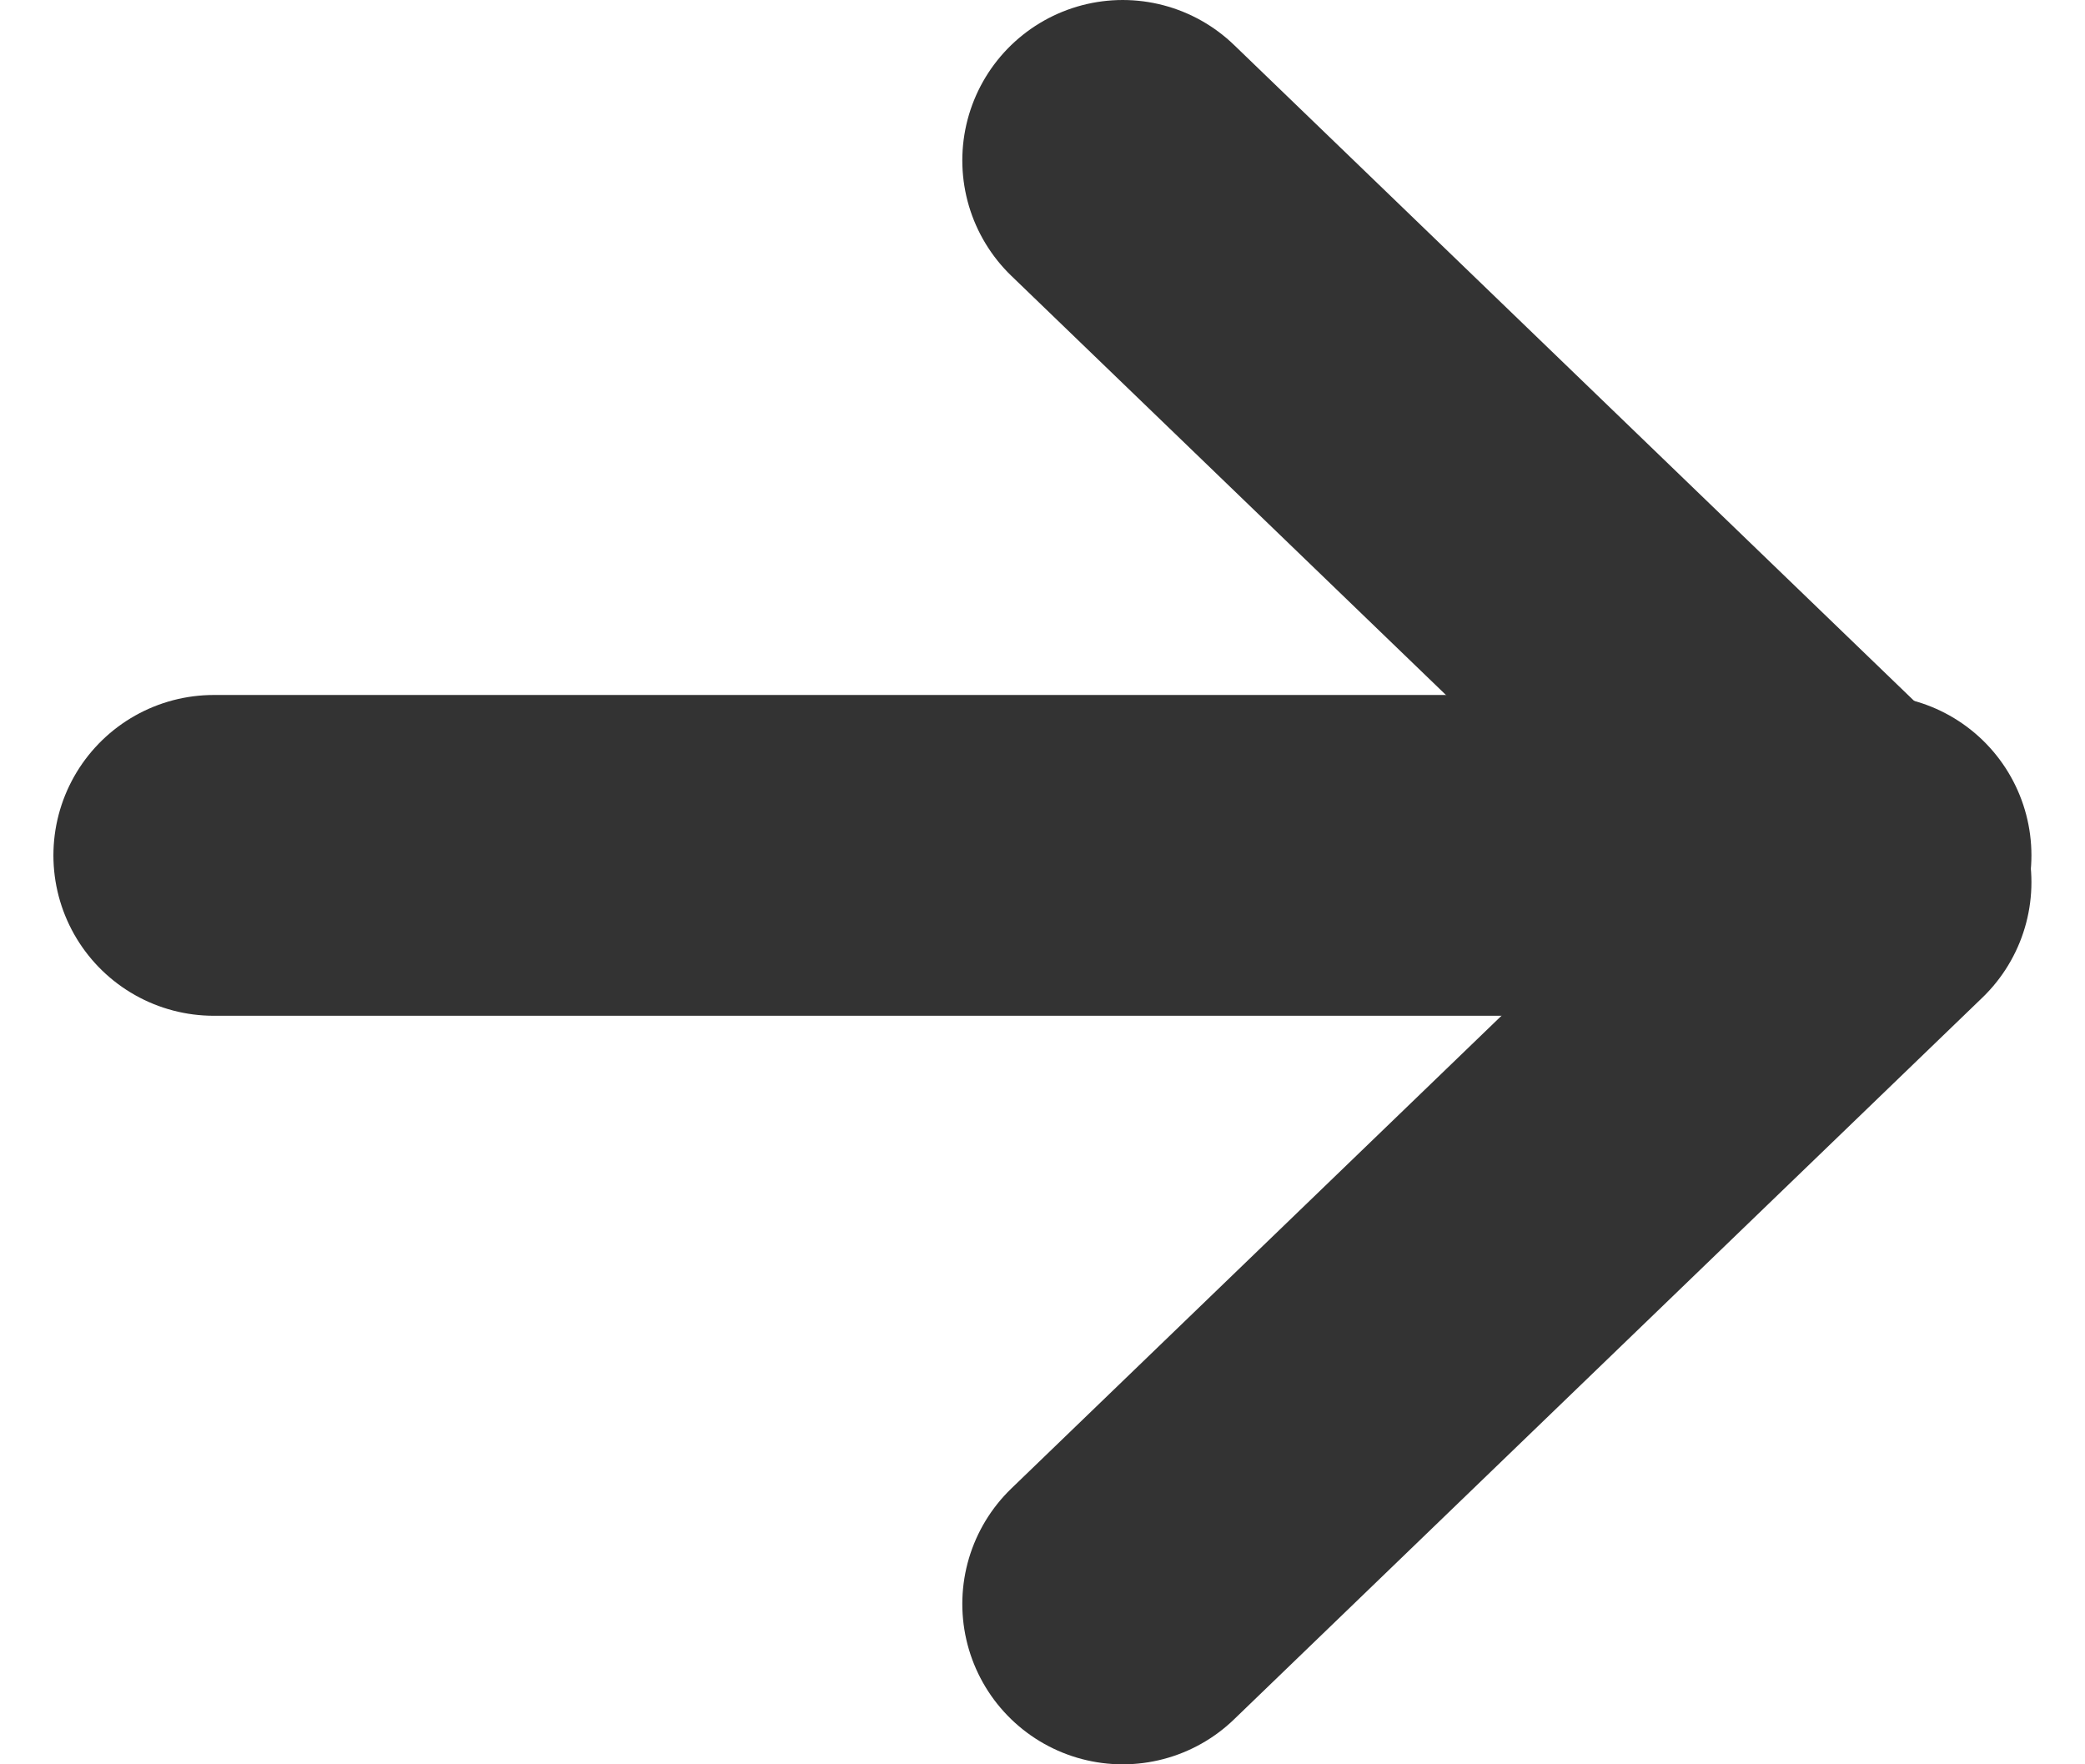 <svg width="13" height="11" viewBox="0 0 13 11" fill="none" xmlns="http://www.w3.org/2000/svg">
<path d="M7 1L11.666 5.5L7 10" stroke="#333333" stroke-width="2" stroke-linecap="round" stroke-linejoin="round"/>
<path d="M11.666 5.333L1.333 5.333" stroke="#333333" stroke-width="2" stroke-linecap="round" stroke-linejoin="round"/>
</svg>
